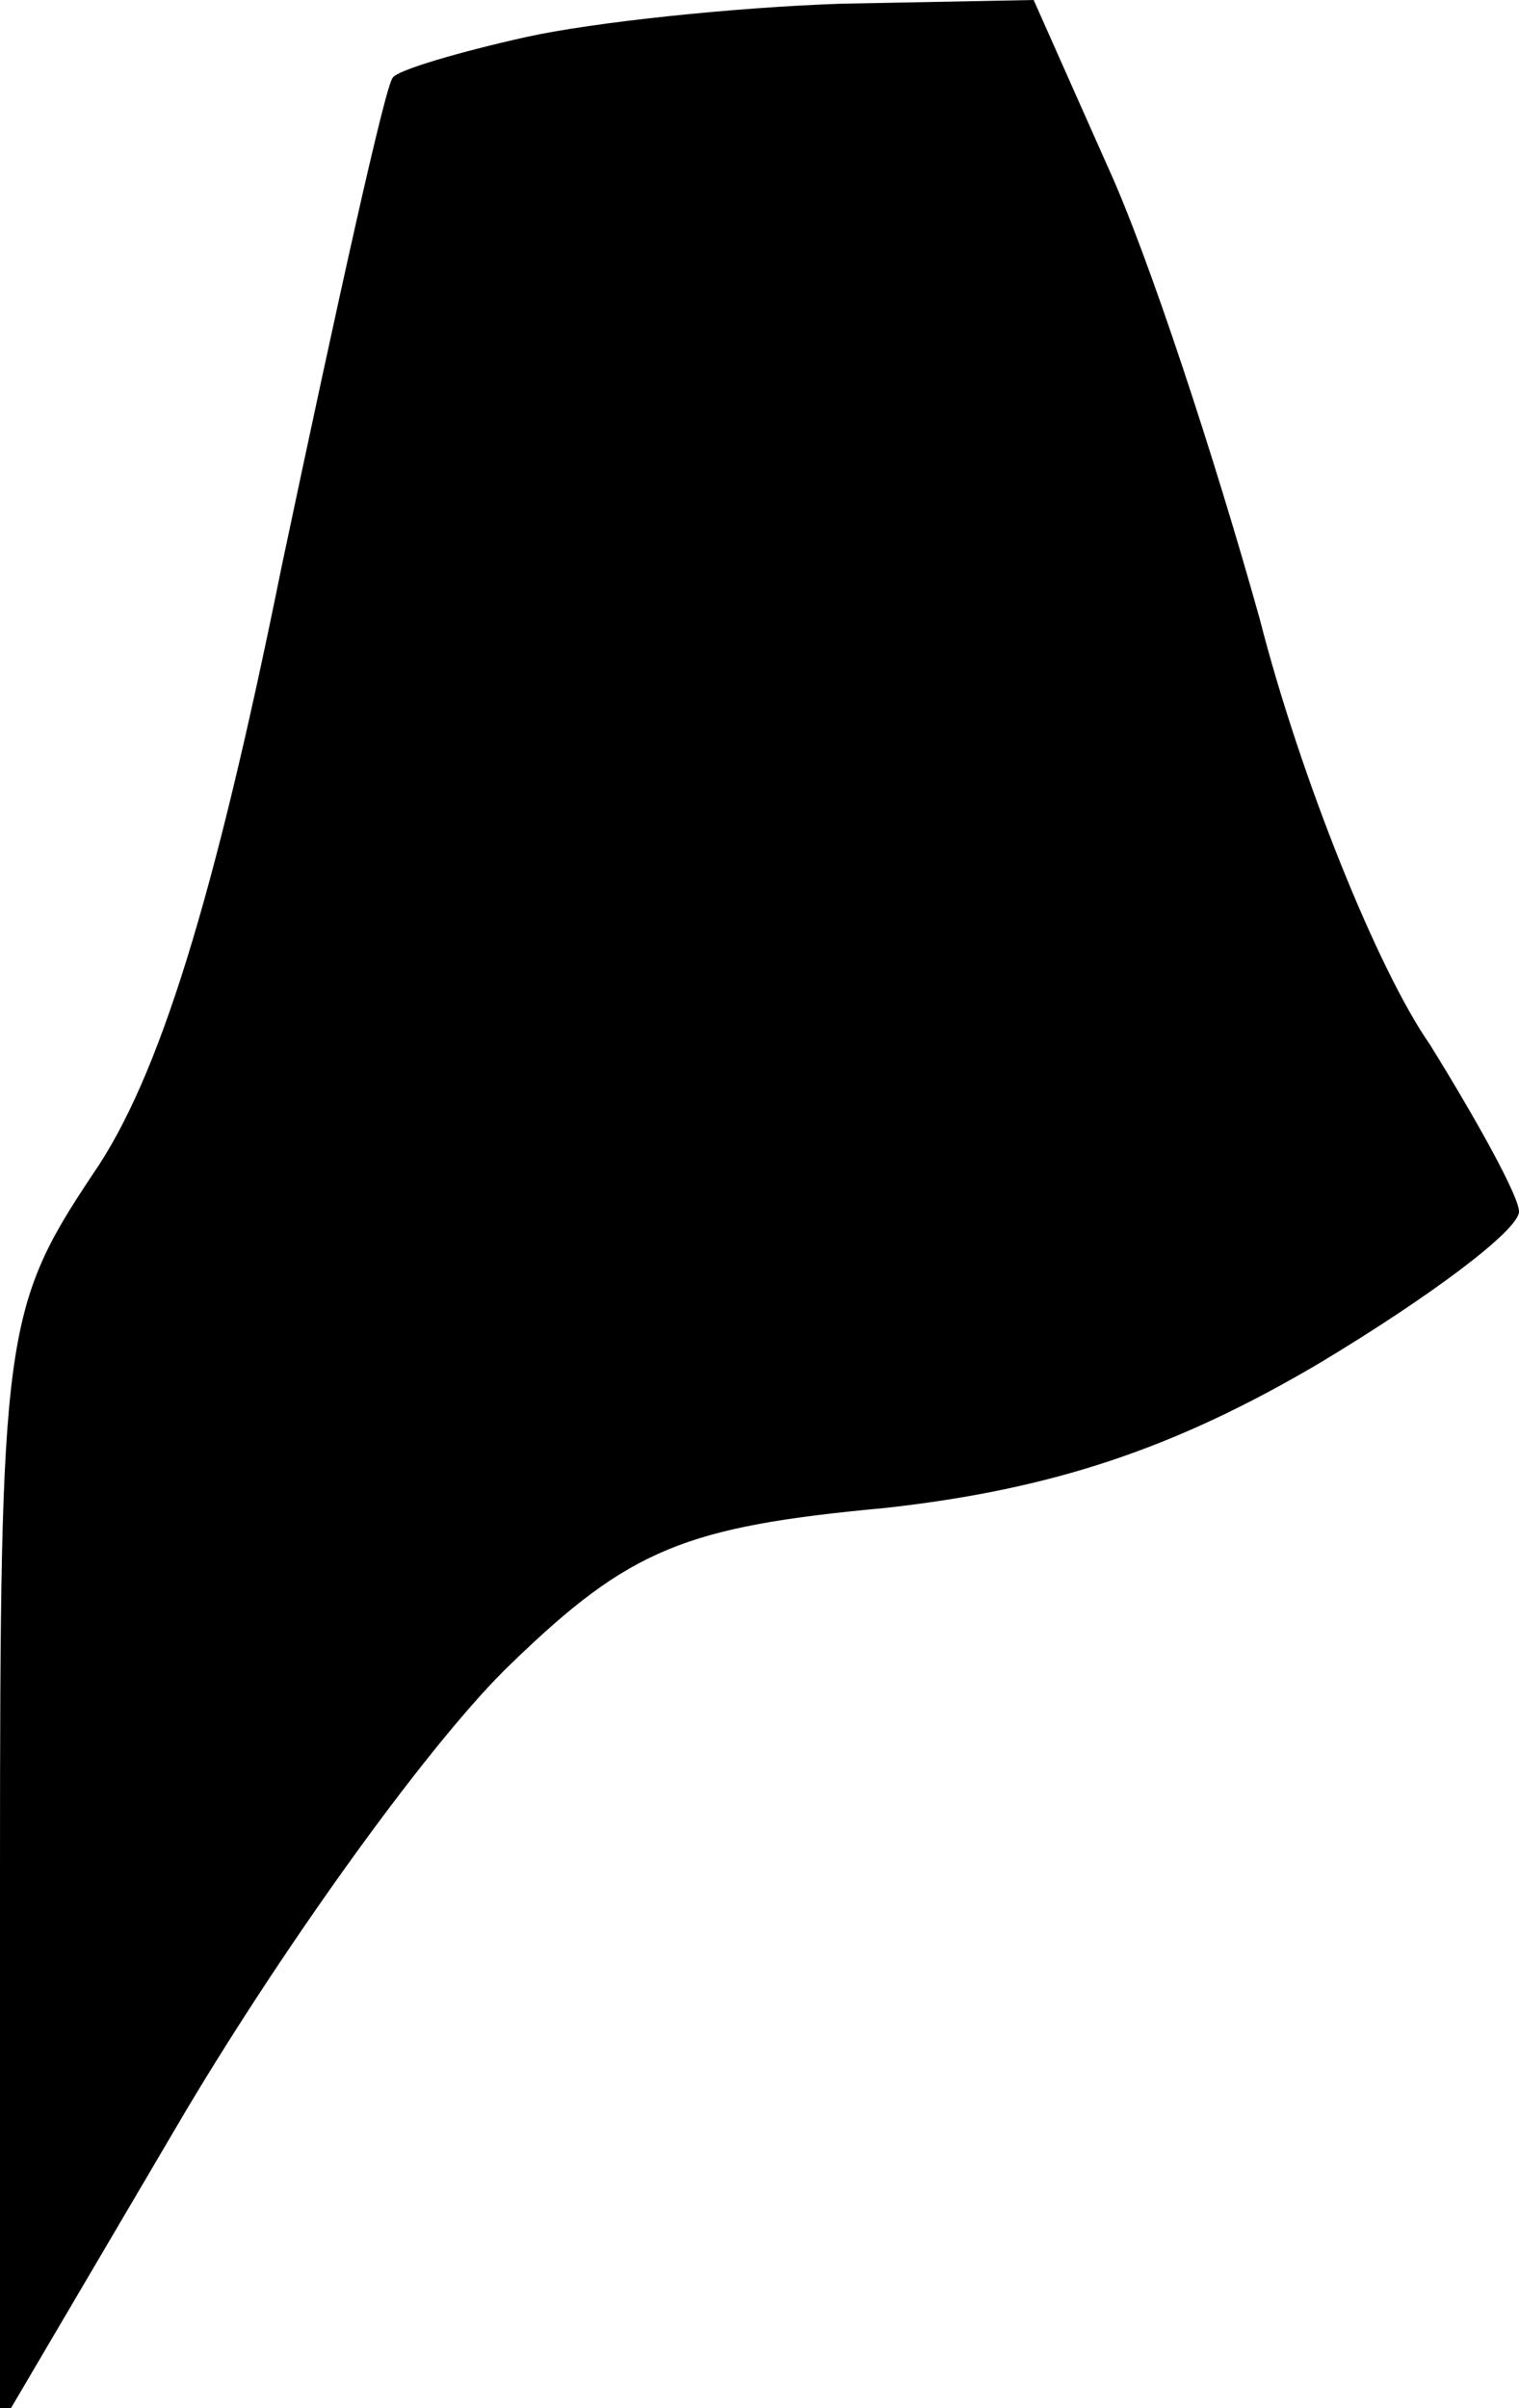 <?xml version="1.0" standalone="no"?>
<!DOCTYPE svg PUBLIC "-//W3C//DTD SVG 20010904//EN"
 "http://www.w3.org/TR/2001/REC-SVG-20010904/DTD/svg10.dtd">
<svg version="1.0" xmlns="http://www.w3.org/2000/svg"
 width="41pt" height="65pt" viewBox="0 0 41 65"
 preserveAspectRatio="xMidYMid meet">
<g transform="translate(0,65) scale(0.1,-0.1)"
fill="#000000" stroke="none">
<path fill="#000000" stroke="none" d="M142 640 c-18 -4 -35 -9 -36 -11 -2 -2
-15 -61 -30 -132 -18 -89 -33 -138 -51 -164 -24 -36 -25 -44 -25 -188 l0 -150
50 85 c28 47 67 101 88 121 32 31 47 37 101 42 45 5 78 16 117 39 30 18 54 36
54 41 0 4 -11 24 -24 45 -14 20 -35 72 -46 115 -12 43 -30 98 -41 122 l-20 45
-52 -1 c-29 -1 -67 -5 -85 -9z"/>
</g>
</svg>
